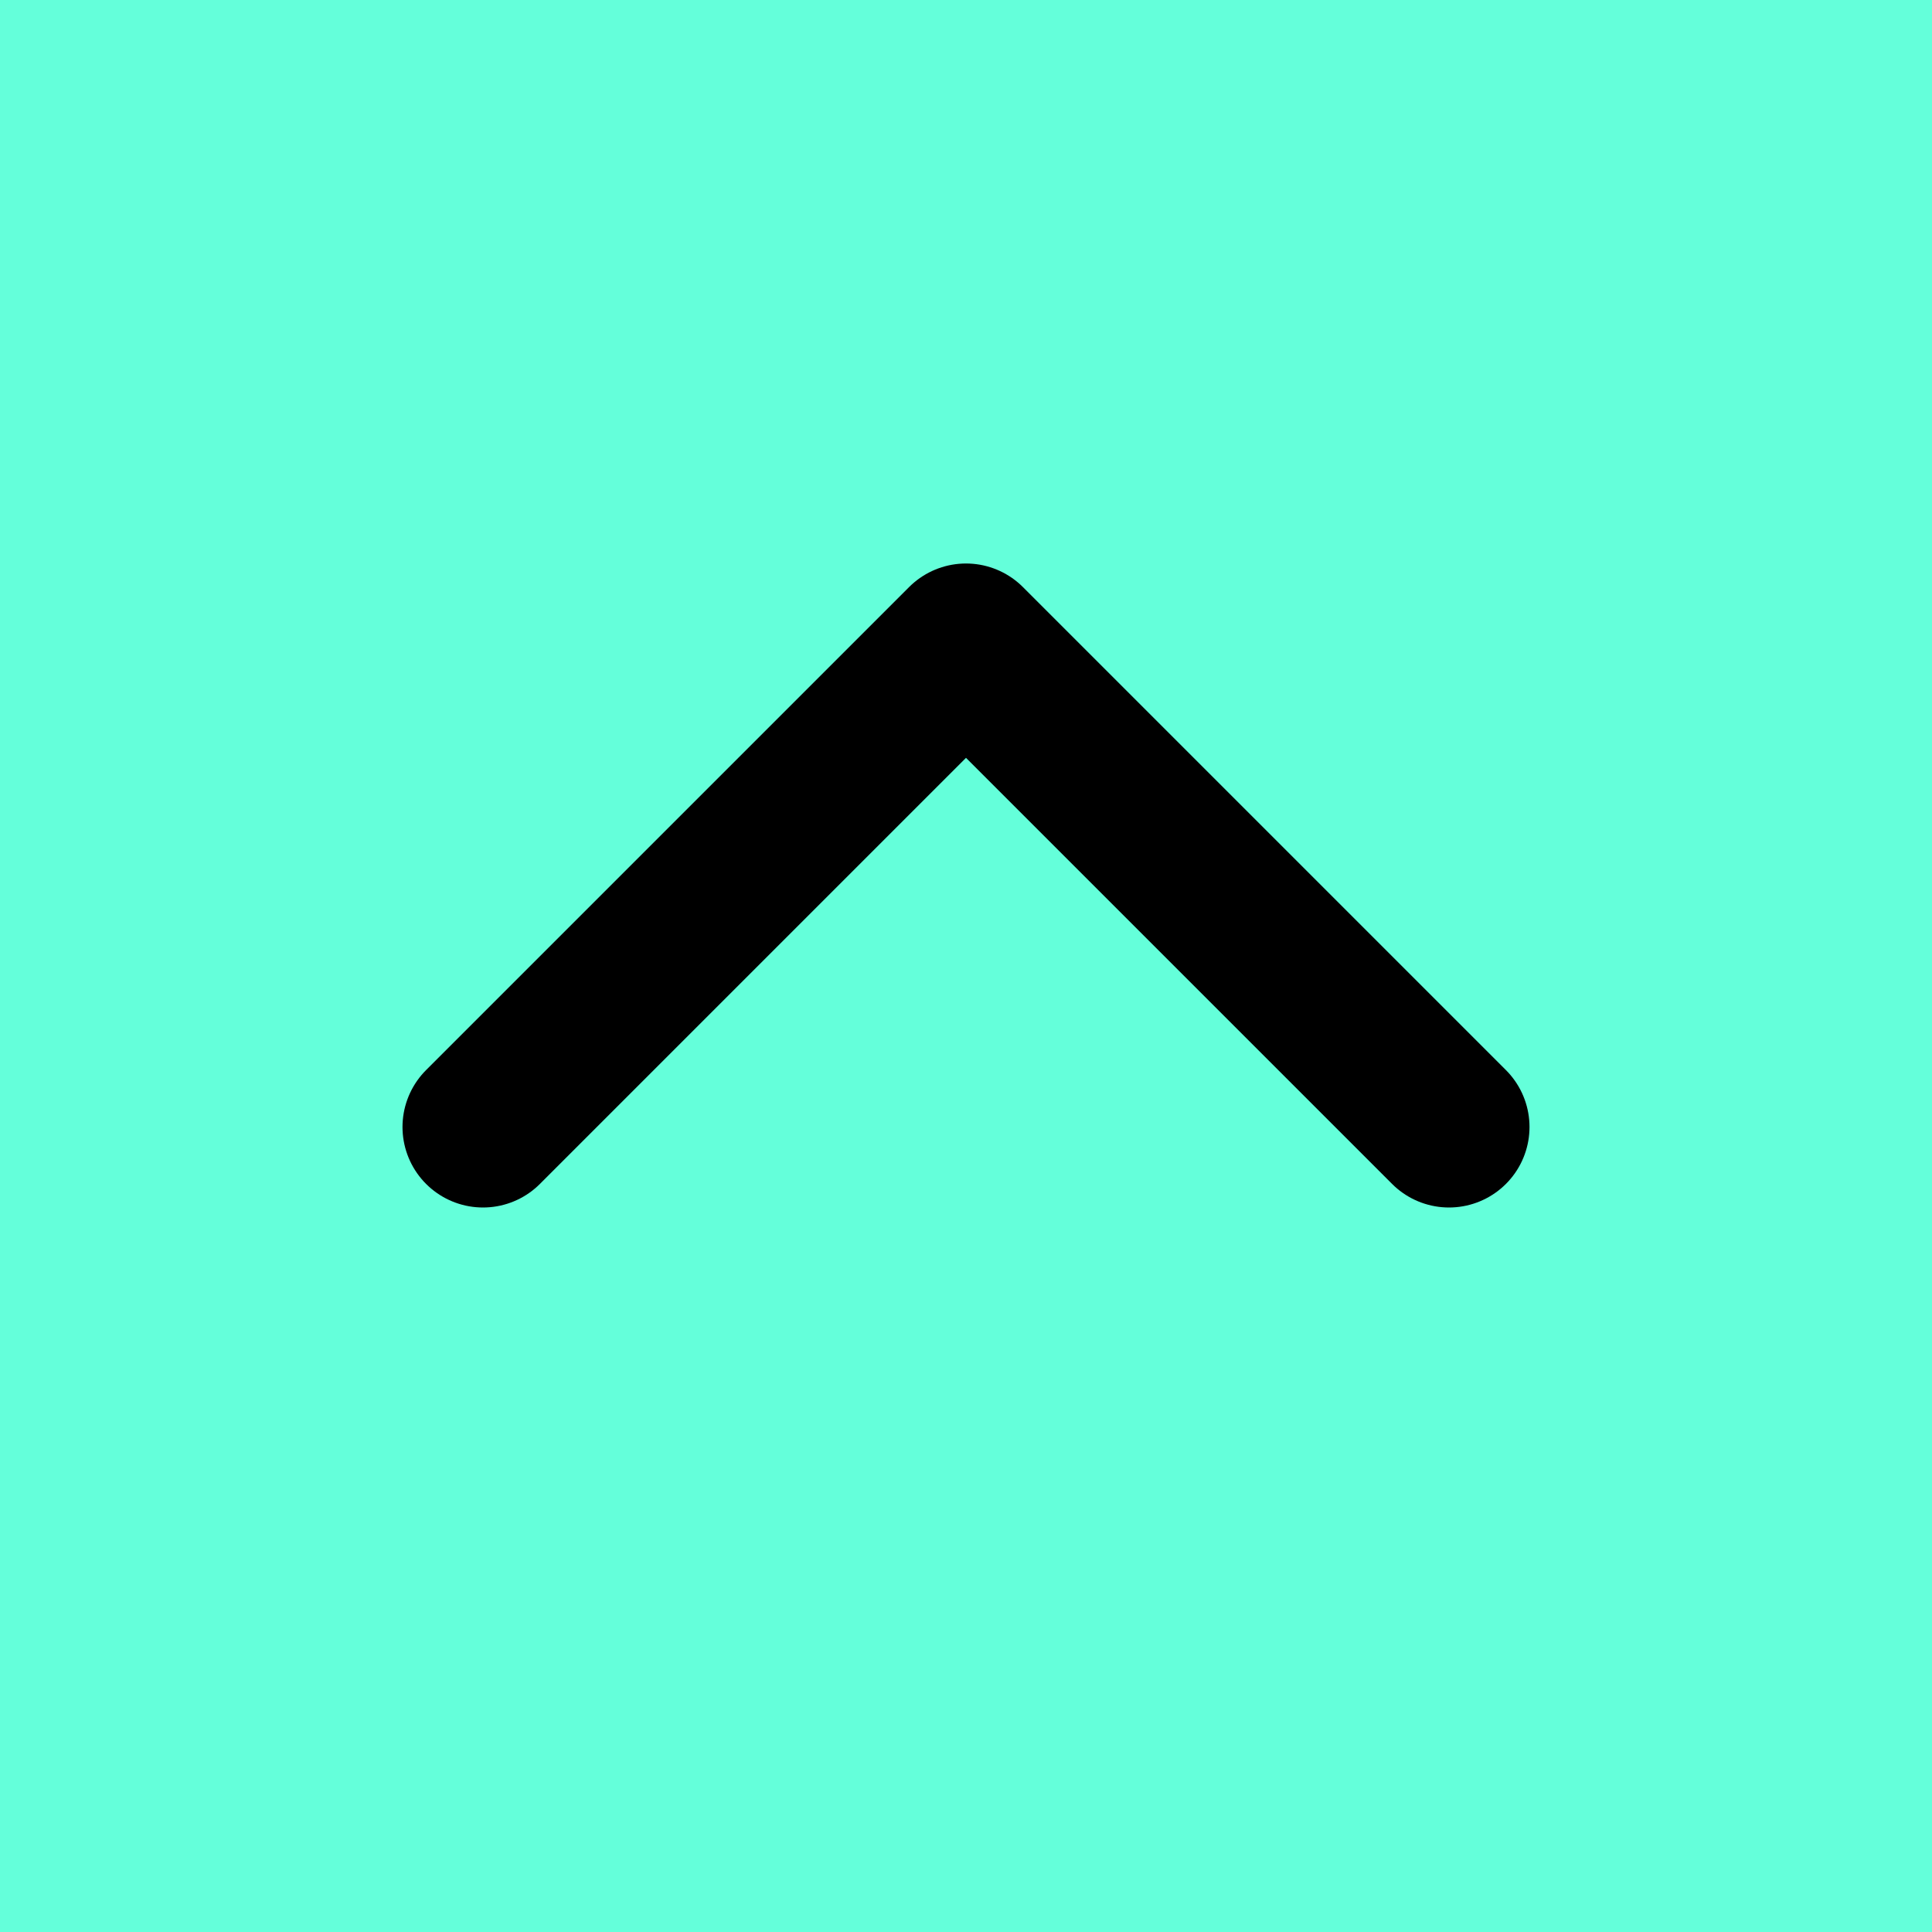 <?xml version="1.0" encoding="utf-8"?>
<svg width="800px" height="800px" viewBox="0 0 48 48" xmlns="http://www.w3.org/2000/svg">
  <!-- Background -->
  <rect x="0" y="0" width="48" height="48" fill="#64ffda"/>
  <!-- Chevron pointing up -->
  <path d="M12 28 L24 16 L36 28" fill="none" stroke="black" stroke-width="4" stroke-linecap="round" stroke-linejoin="round"/>
</svg>
